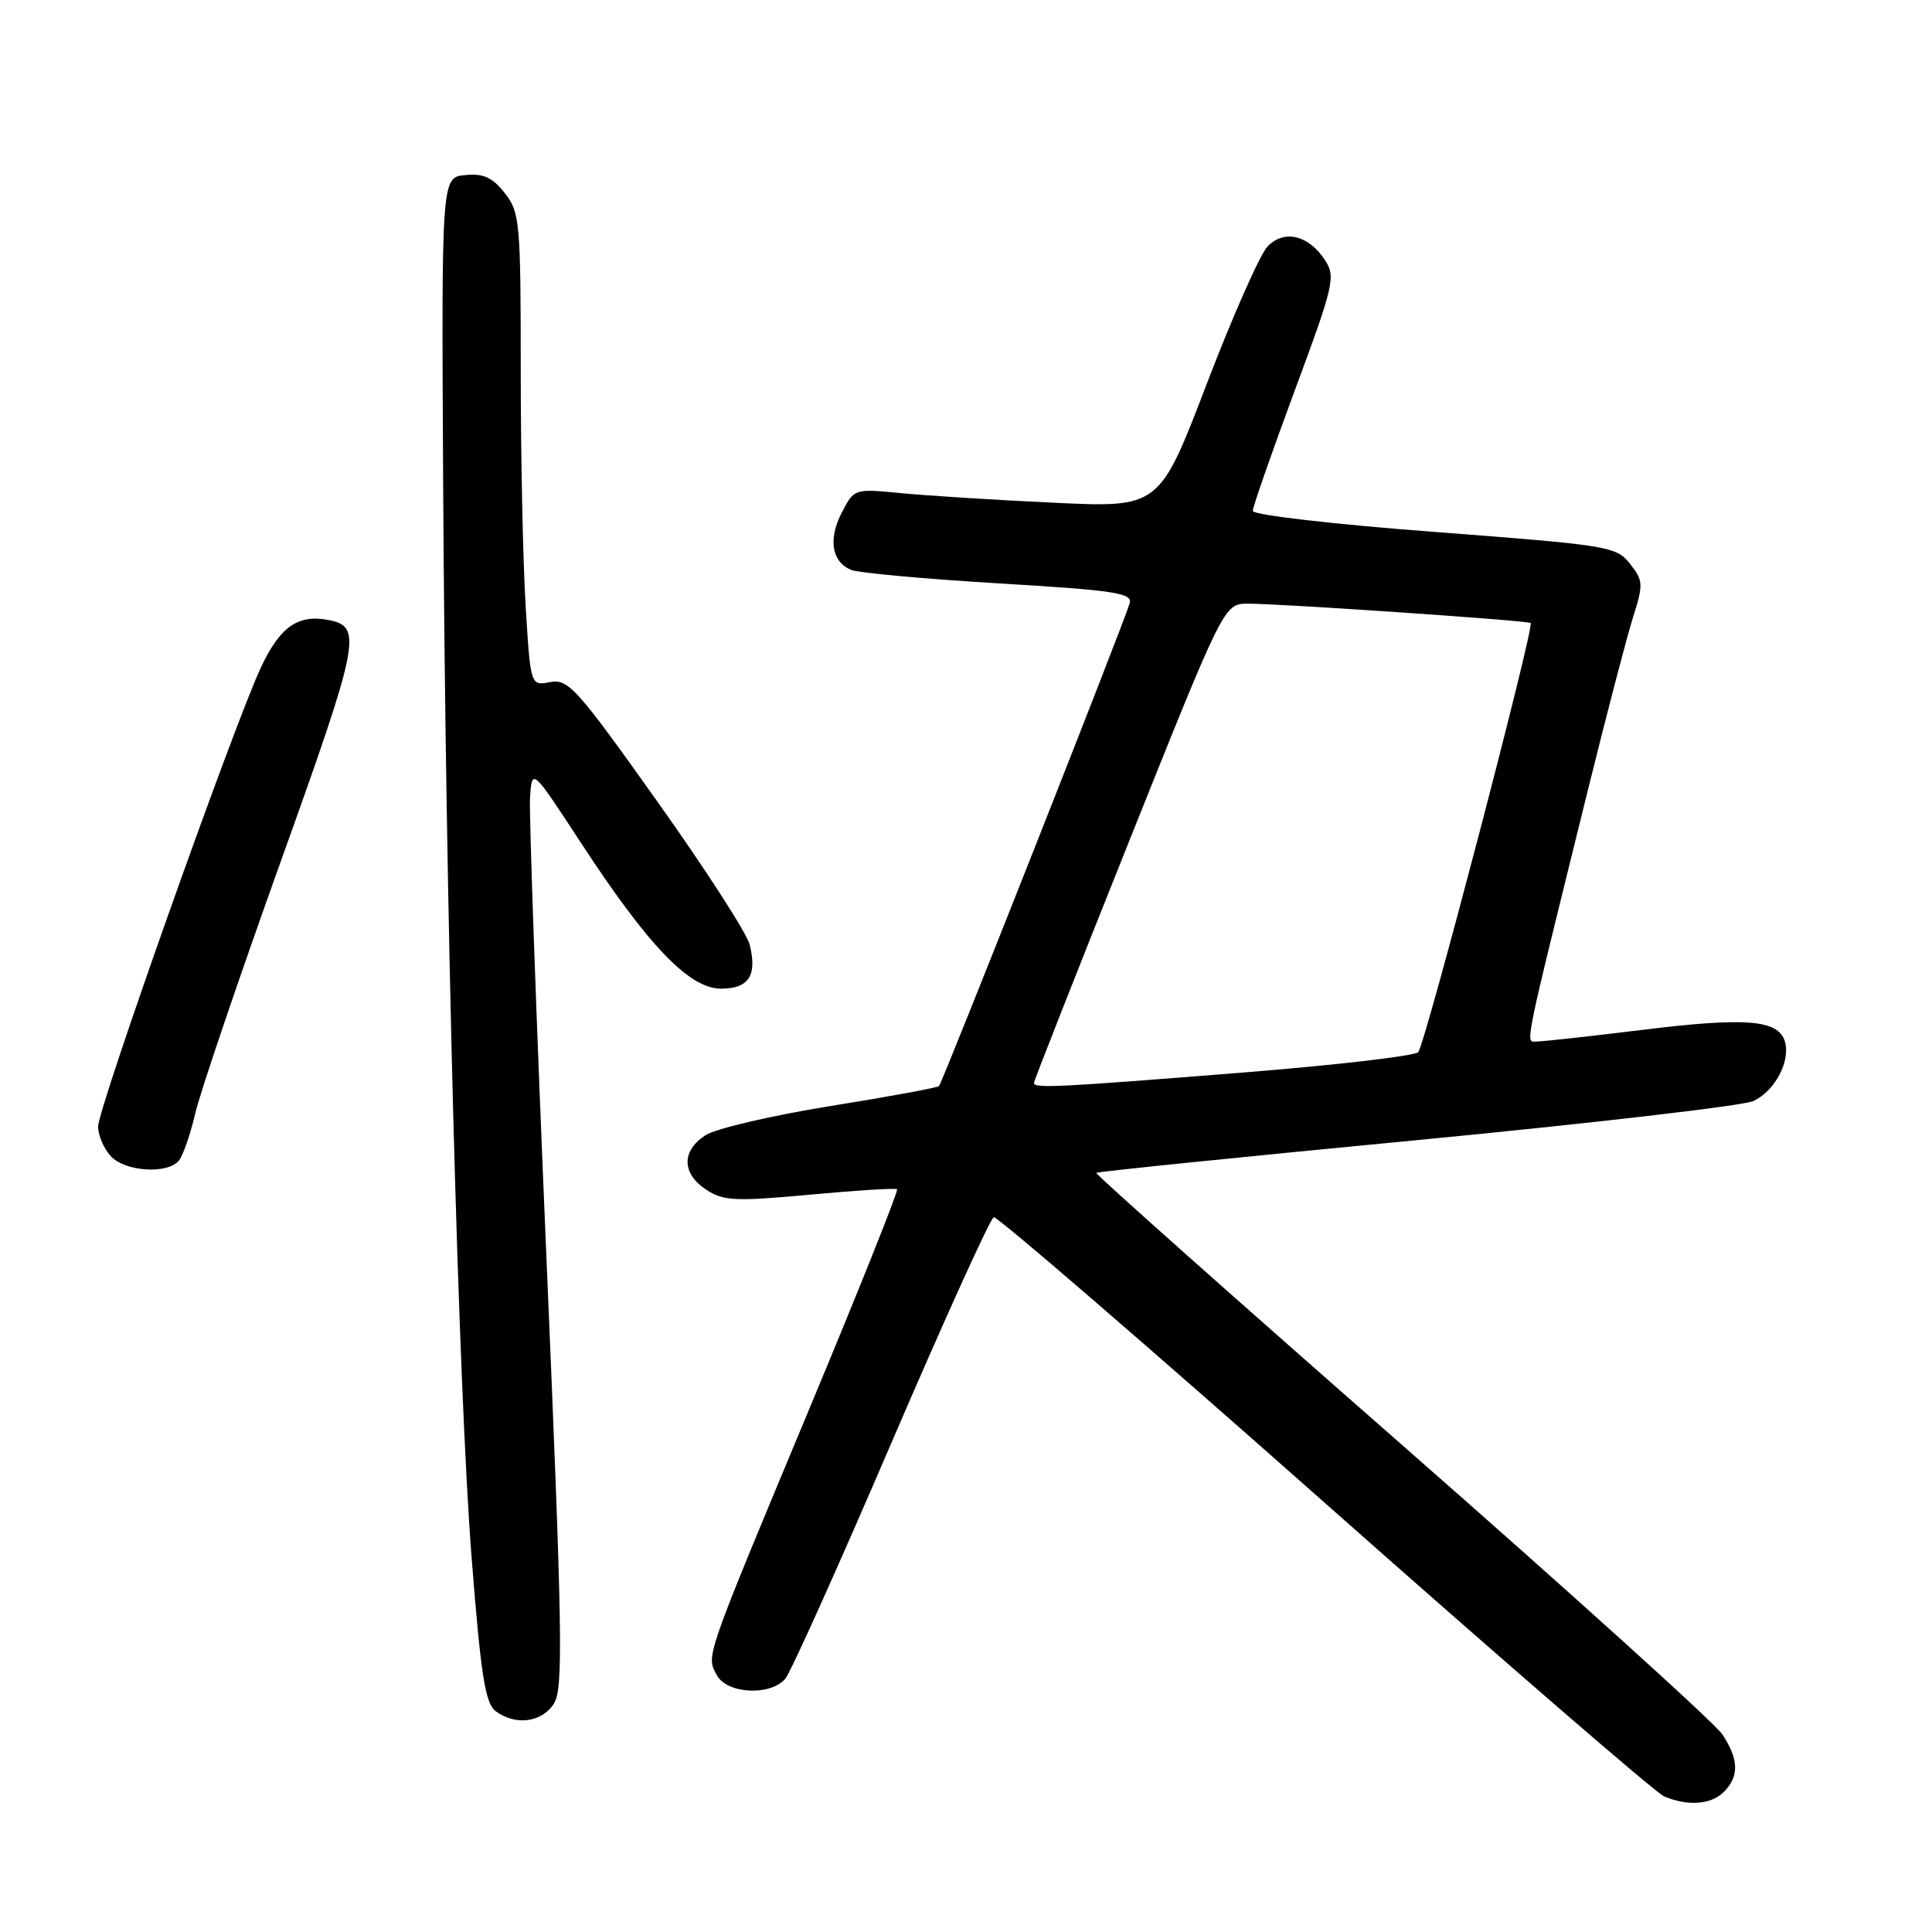 <?xml version="1.0" encoding="UTF-8" standalone="no"?>
<!DOCTYPE svg PUBLIC "-//W3C//DTD SVG 1.1//EN" "http://www.w3.org/Graphics/SVG/1.1/DTD/svg11.dtd" >
<svg xmlns="http://www.w3.org/2000/svg" xmlns:xlink="http://www.w3.org/1999/xlink" version="1.1" viewBox="0 0 256 256">
 <g >
 <path fill="currentColor"
d=" M 228.43 237.43 C 230.46 235.39 230.41 233.14 228.24 229.84 C 227.29 228.37 208.16 211.09 185.74 191.43 C 163.32 171.77 145.10 155.56 145.26 155.41 C 145.41 155.25 164.51 153.30 187.69 151.08 C 210.88 148.85 230.96 146.52 232.31 145.90 C 235.19 144.59 237.31 140.56 236.49 137.95 C 235.59 135.12 231.30 134.78 217.73 136.45 C 210.82 137.30 204.51 138.00 203.70 138.00 C 202.08 138.00 201.63 140.21 210.45 104.50 C 212.90 94.60 215.57 84.39 216.38 81.80 C 217.77 77.43 217.74 76.94 215.99 74.71 C 214.17 72.40 213.20 72.24 190.05 70.48 C 176.68 69.47 166.00 68.23 166.00 67.70 C 166.00 67.17 168.50 60.01 171.55 51.77 C 176.75 37.77 177.00 36.66 175.58 34.48 C 173.40 31.15 170.17 30.37 167.96 32.65 C 166.97 33.67 163.34 41.88 159.89 50.89 C 153.62 67.28 153.62 67.28 139.56 66.61 C 131.83 66.25 122.73 65.67 119.34 65.34 C 113.20 64.74 113.18 64.75 111.54 67.92 C 109.71 71.46 110.20 74.45 112.79 75.52 C 113.73 75.91 122.52 76.71 132.32 77.30 C 147.70 78.22 150.08 78.58 149.69 79.93 C 149.00 82.38 124.88 143.45 124.42 143.91 C 124.20 144.13 117.69 145.33 109.96 146.57 C 102.23 147.82 94.80 149.55 93.45 150.44 C 90.28 152.52 90.33 155.51 93.58 157.64 C 95.86 159.14 97.41 159.21 107.33 158.30 C 113.47 157.73 118.67 157.41 118.87 157.58 C 119.07 157.76 113.84 170.86 107.23 186.70 C 93.25 220.23 93.57 219.32 94.98 221.96 C 96.32 224.47 102.12 224.76 104.07 222.42 C 104.79 221.55 111.11 207.50 118.11 191.20 C 125.12 174.89 131.22 161.43 131.68 161.29 C 132.13 161.14 151.85 178.16 175.50 199.10 C 199.15 220.05 219.40 237.56 220.50 238.03 C 223.66 239.36 226.72 239.13 228.43 237.43 Z  M 73.39 225.75 C 74.66 223.78 74.53 216.37 72.40 166.50 C 71.06 135.15 70.09 107.76 70.23 105.64 C 70.50 101.77 70.50 101.77 76.95 111.64 C 85.88 125.31 91.34 131.00 95.53 131.00 C 99.22 131.00 100.35 129.27 99.34 125.17 C 98.98 123.70 93.47 115.16 87.09 106.19 C 76.43 91.19 75.29 89.92 72.90 90.38 C 70.30 90.89 70.30 90.89 69.65 80.29 C 69.29 74.46 69.00 60.37 69.00 48.98 C 69.00 29.41 68.88 28.12 66.88 25.58 C 65.25 23.50 64.06 22.96 61.63 23.20 C 58.50 23.50 58.50 23.50 58.72 64.00 C 59.02 119.89 60.72 183.78 62.50 206.50 C 63.72 222.05 64.30 225.73 65.69 226.75 C 68.32 228.69 71.80 228.24 73.39 225.75 Z  M 23.73 153.75 C 24.27 153.06 25.24 150.25 25.88 147.50 C 26.52 144.75 31.61 129.74 37.20 114.15 C 47.68 84.94 48.05 83.04 43.56 82.16 C 39.52 81.37 37.14 83.01 34.62 88.34 C 31.07 95.84 13.00 146.78 13.00 149.28 C 13.00 150.41 13.74 152.17 14.65 153.17 C 16.56 155.27 22.26 155.63 23.73 153.75 Z  M 137.00 143.50 C 137.00 143.23 142.67 128.83 149.60 111.50 C 162.20 80.00 162.20 80.00 165.35 79.99 C 169.48 79.97 202.41 82.22 202.82 82.55 C 203.36 82.98 188.83 138.44 187.92 139.42 C 187.45 139.92 177.04 141.13 164.78 142.11 C 140.26 144.07 137.00 144.24 137.00 143.50 Z "/>
</g>
</svg>